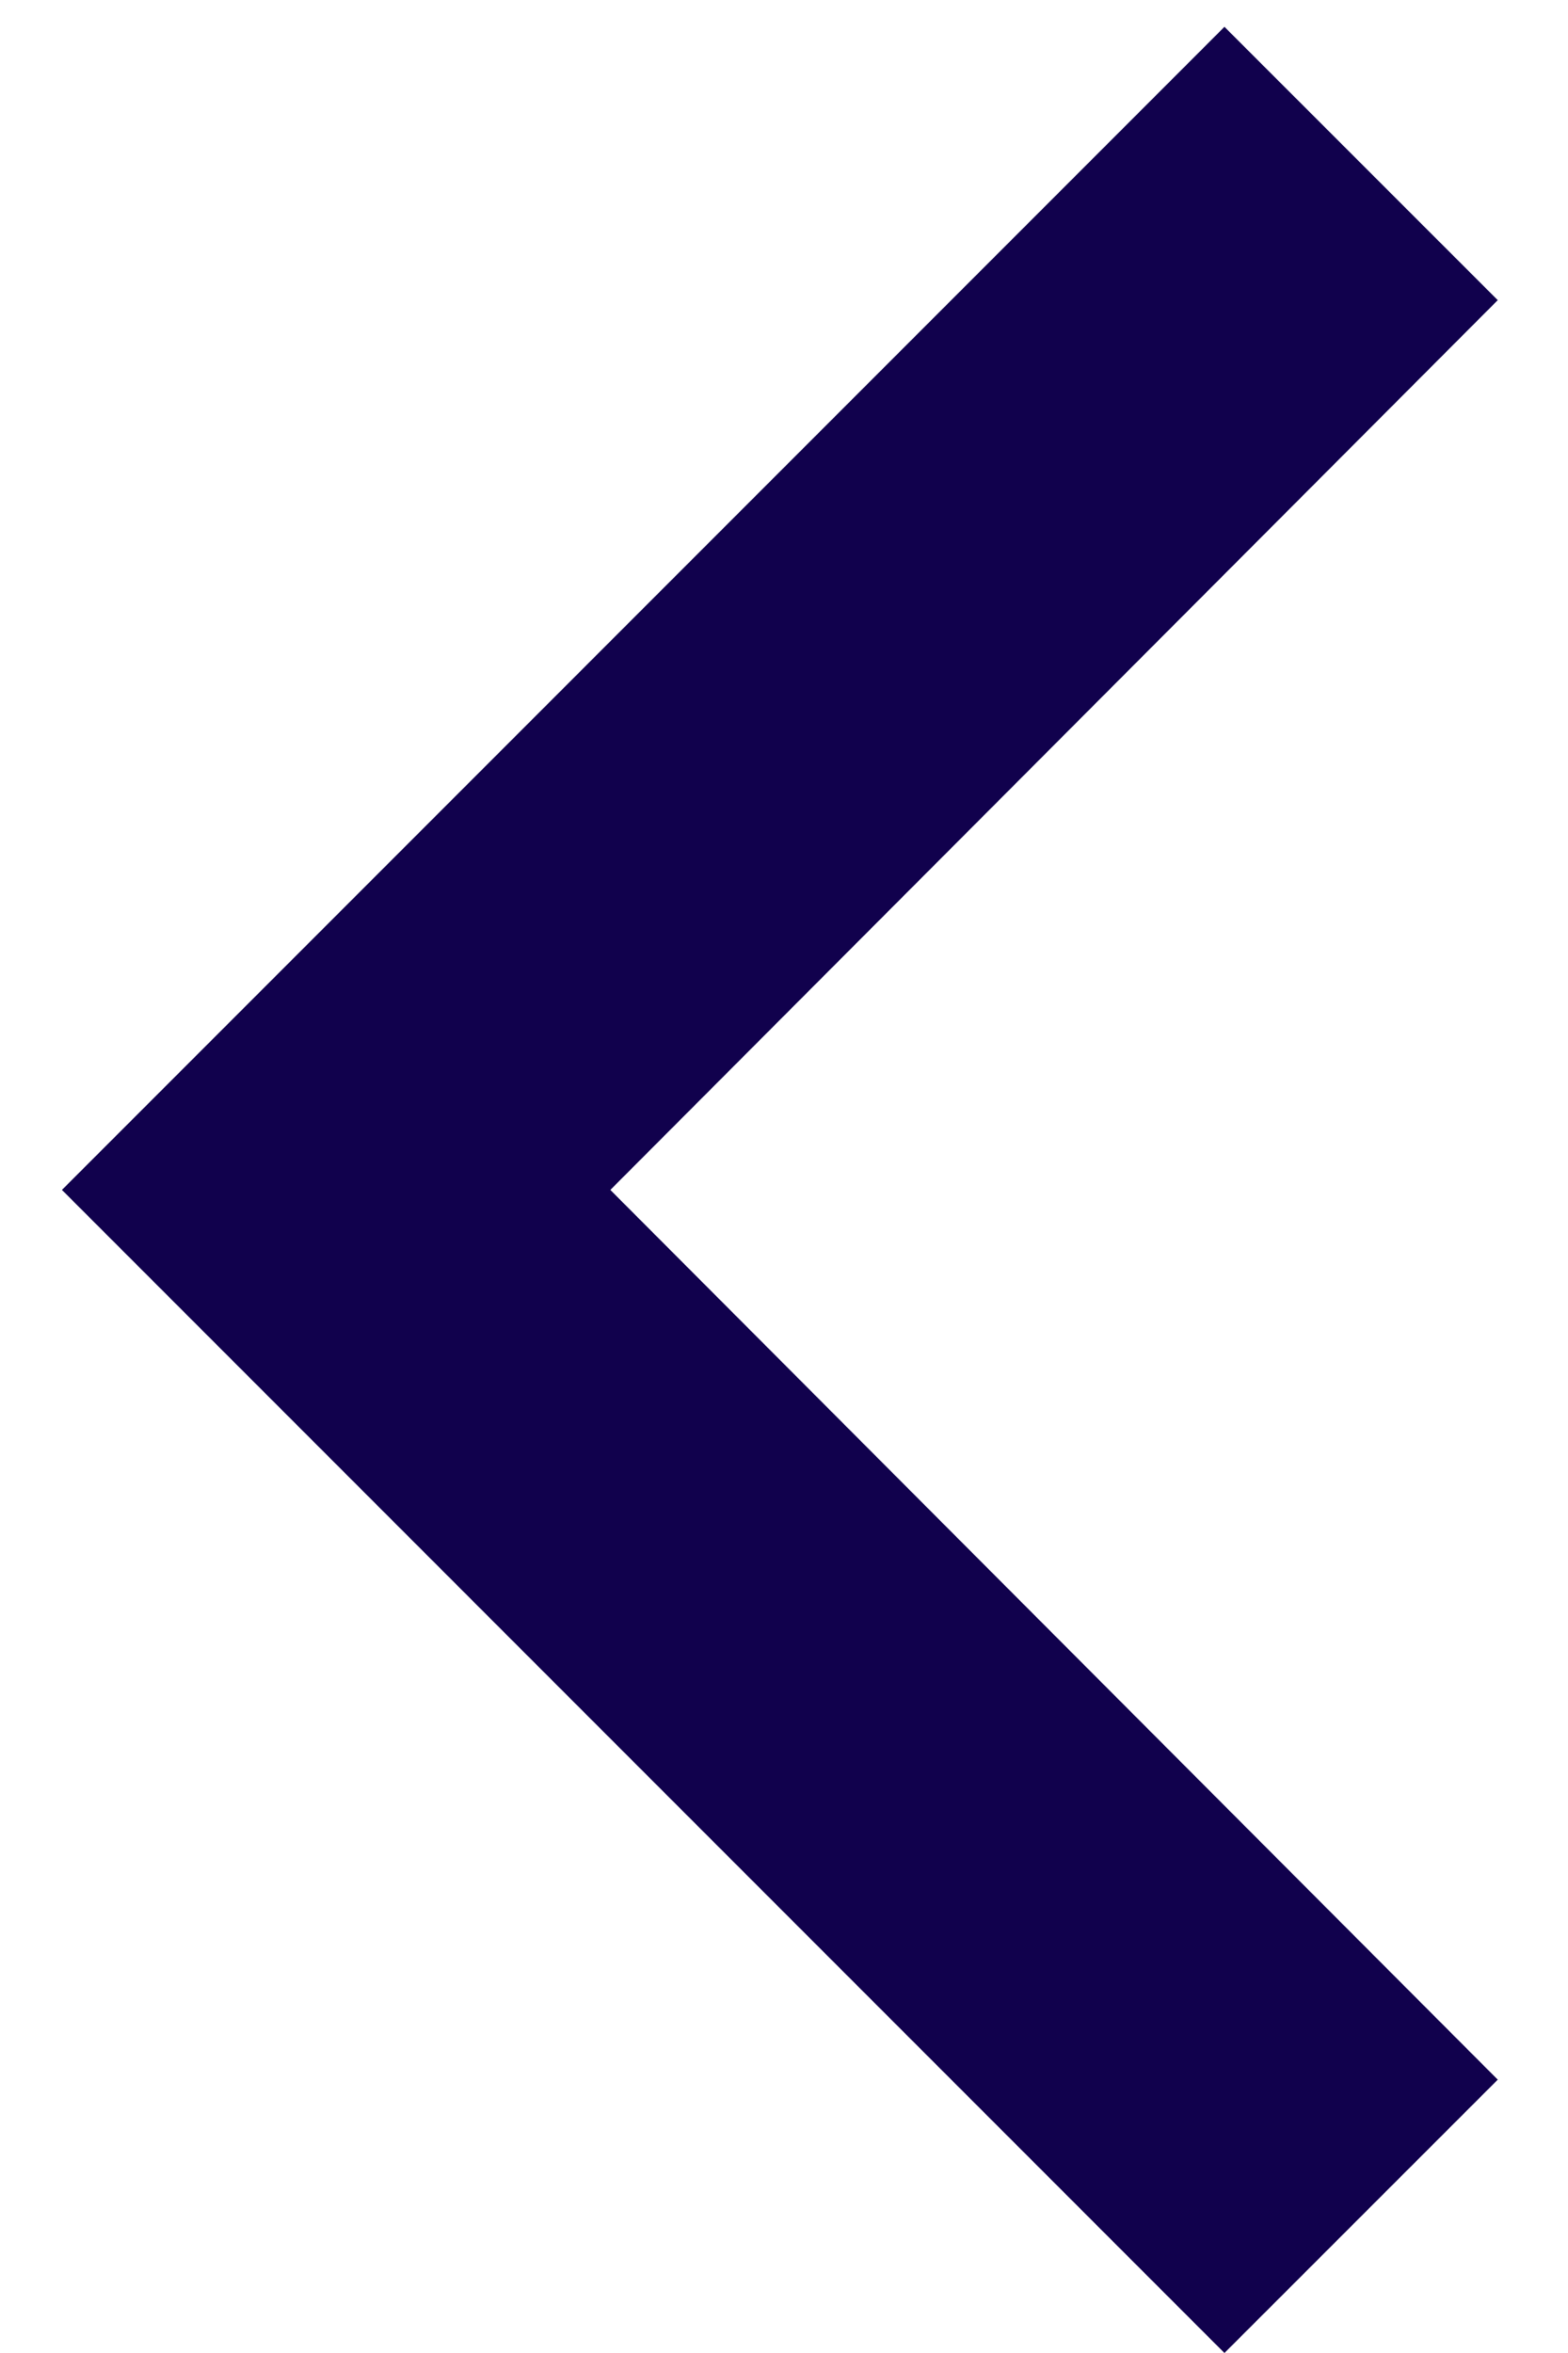 <svg width="20" height="30" viewBox="0 0 20 30" fill="none" xmlns="http://www.w3.org/2000/svg">
<path d="M19.104 3.827L7.785 15.171L19.104 26.515L15.618 30L0.79 15.171L15.618 0.342L19.104 3.827Z" fill="#11014D"/>
</svg>

